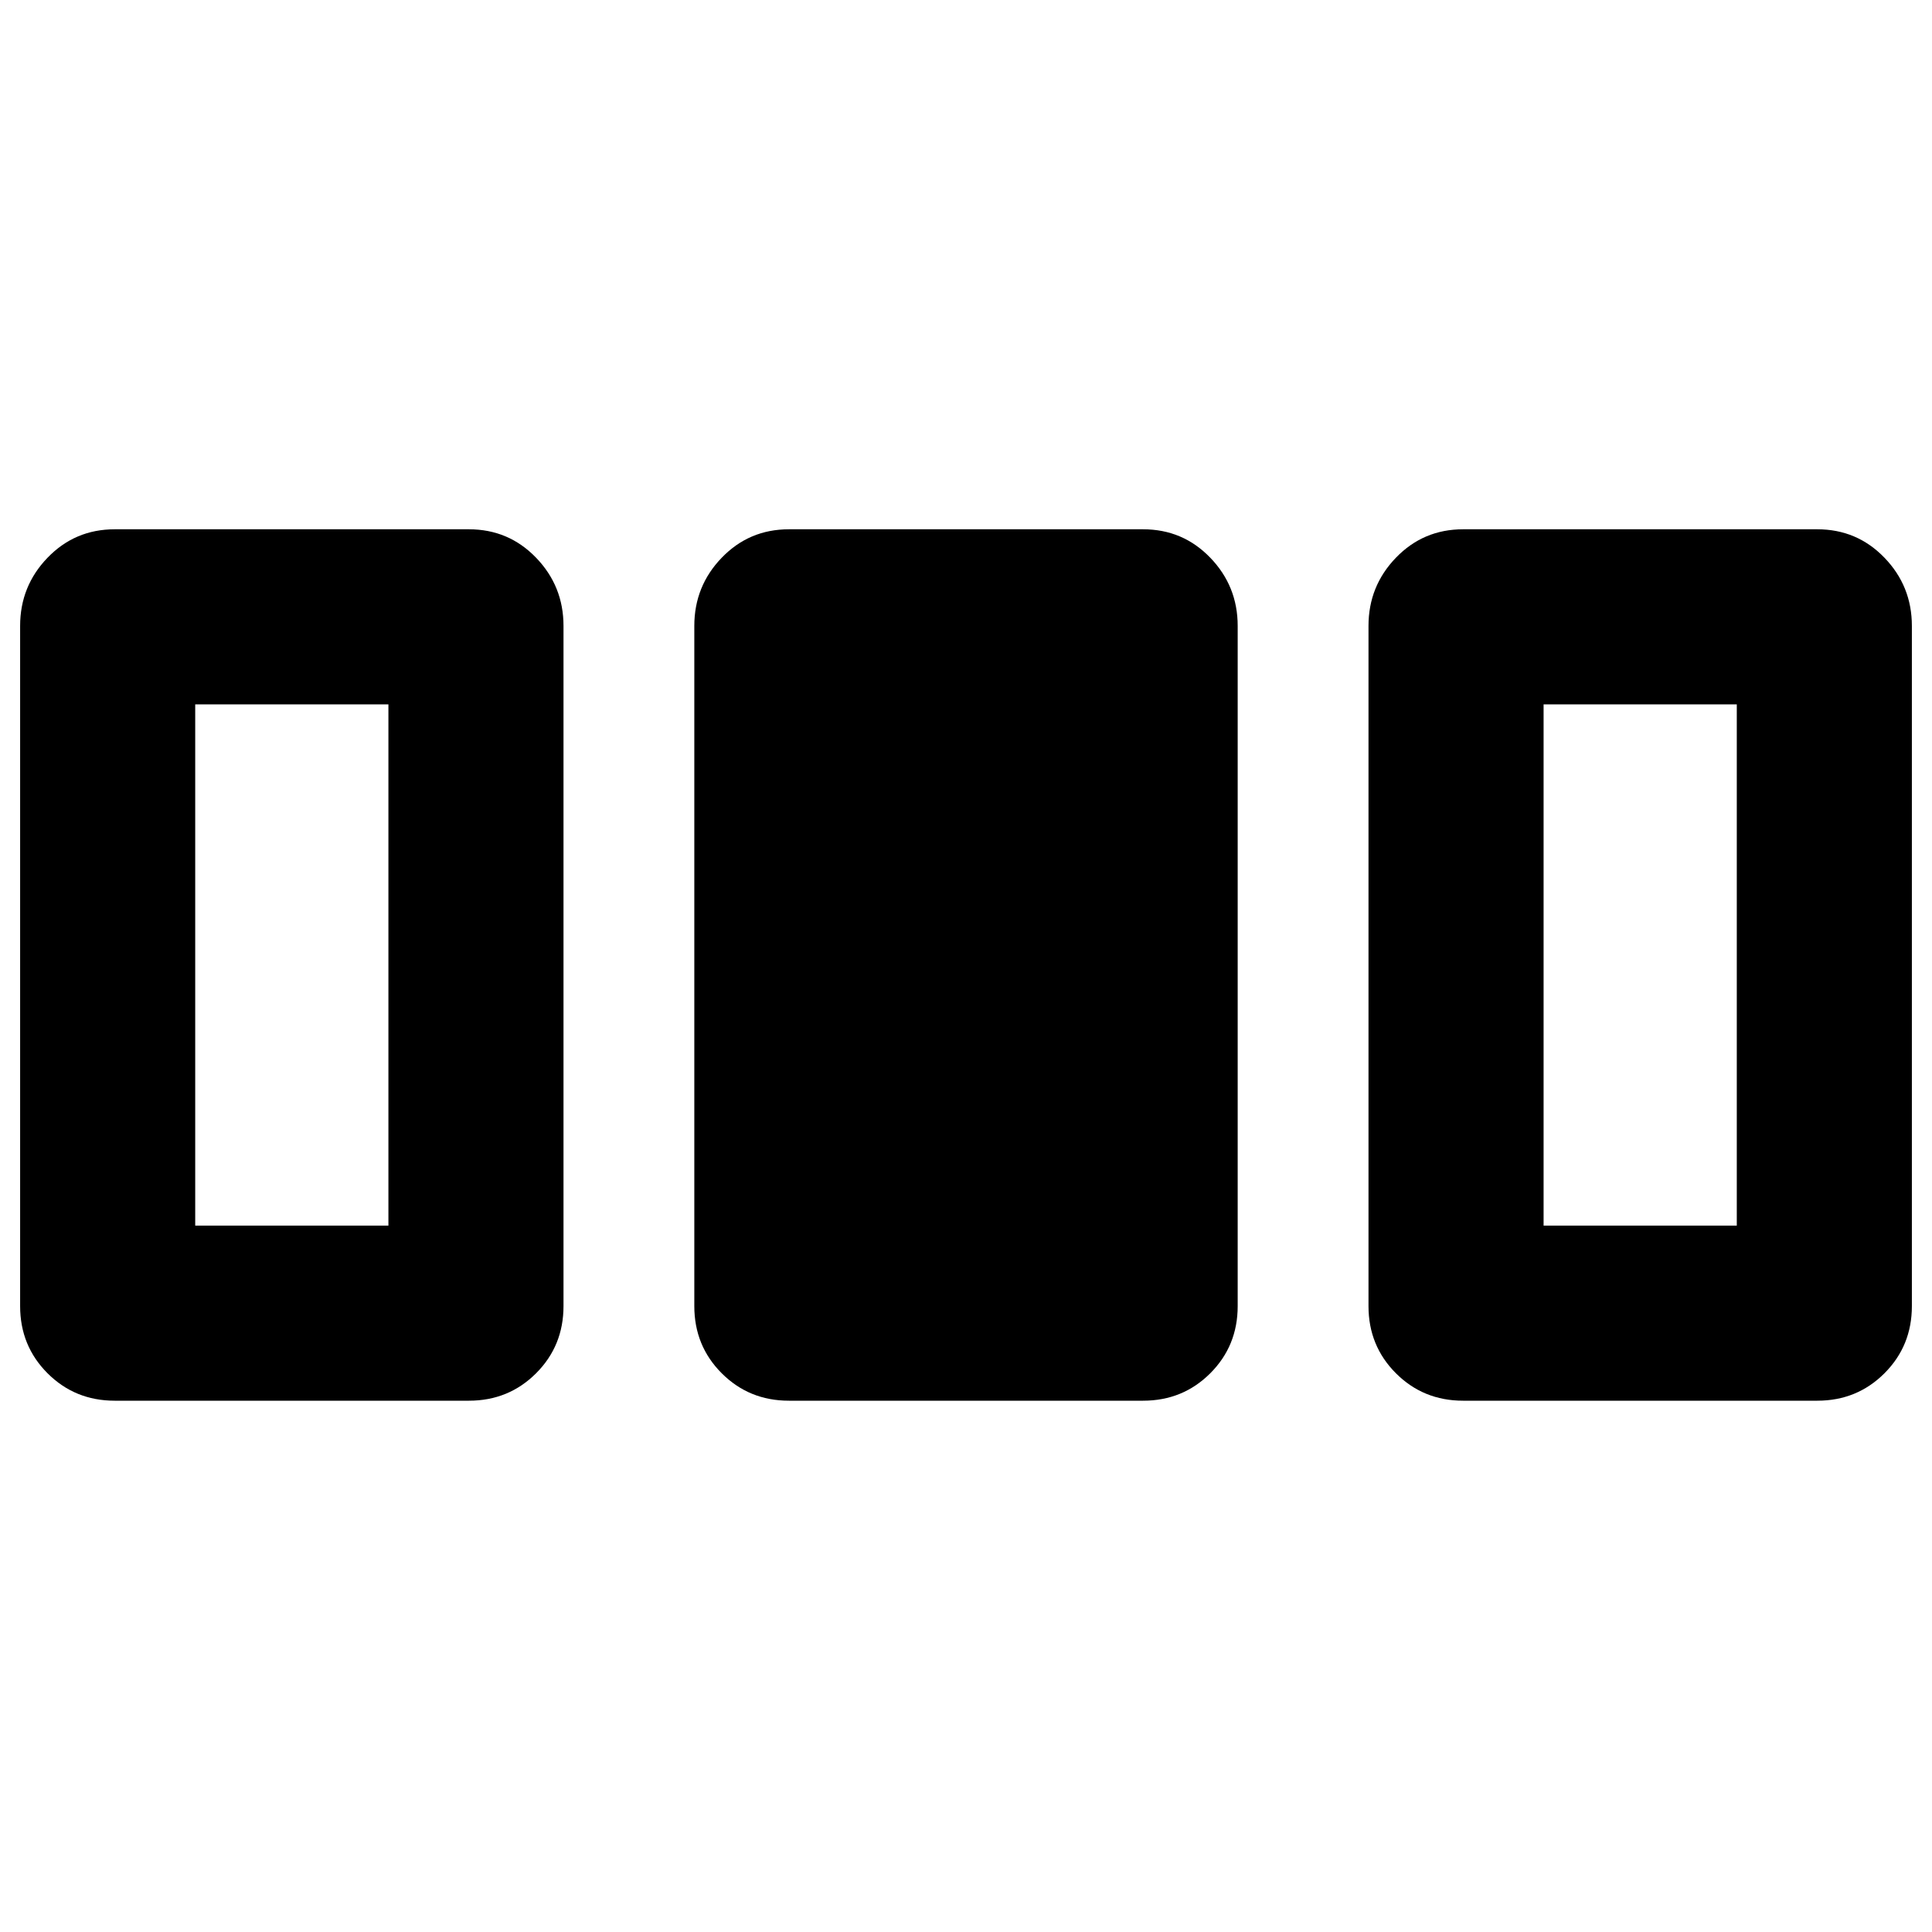 <svg xmlns="http://www.w3.org/2000/svg" width="48" height="48" viewBox="0 -960 960 960"><path d="M10-311v-338q0-19.75 13.625-33.875T57-697h176q19.75 0 33.375 14.125T280-649v338q0 19.75-13.625 33.375T233-264H57q-19.75 0-33.375-13.625T10-311Zm335 0v-338q0-19.75 13.625-33.875T392-697h176q19.75 0 33.375 14.125T615-649v338q0 19.75-13.625 33.375T568-264H392q-19.75 0-33.375-13.625T345-311Zm335 0v-338q0-19.75 13.625-33.875T727-697h176q19.75 0 33.375 14.125T950-649v338q0 19.75-13.625 33.375T903-264H727q-19.75 0-33.375-13.625T680-311ZM97-351h96v-259H97v259Zm670 0h96v-259h-96v259Z"/></svg>